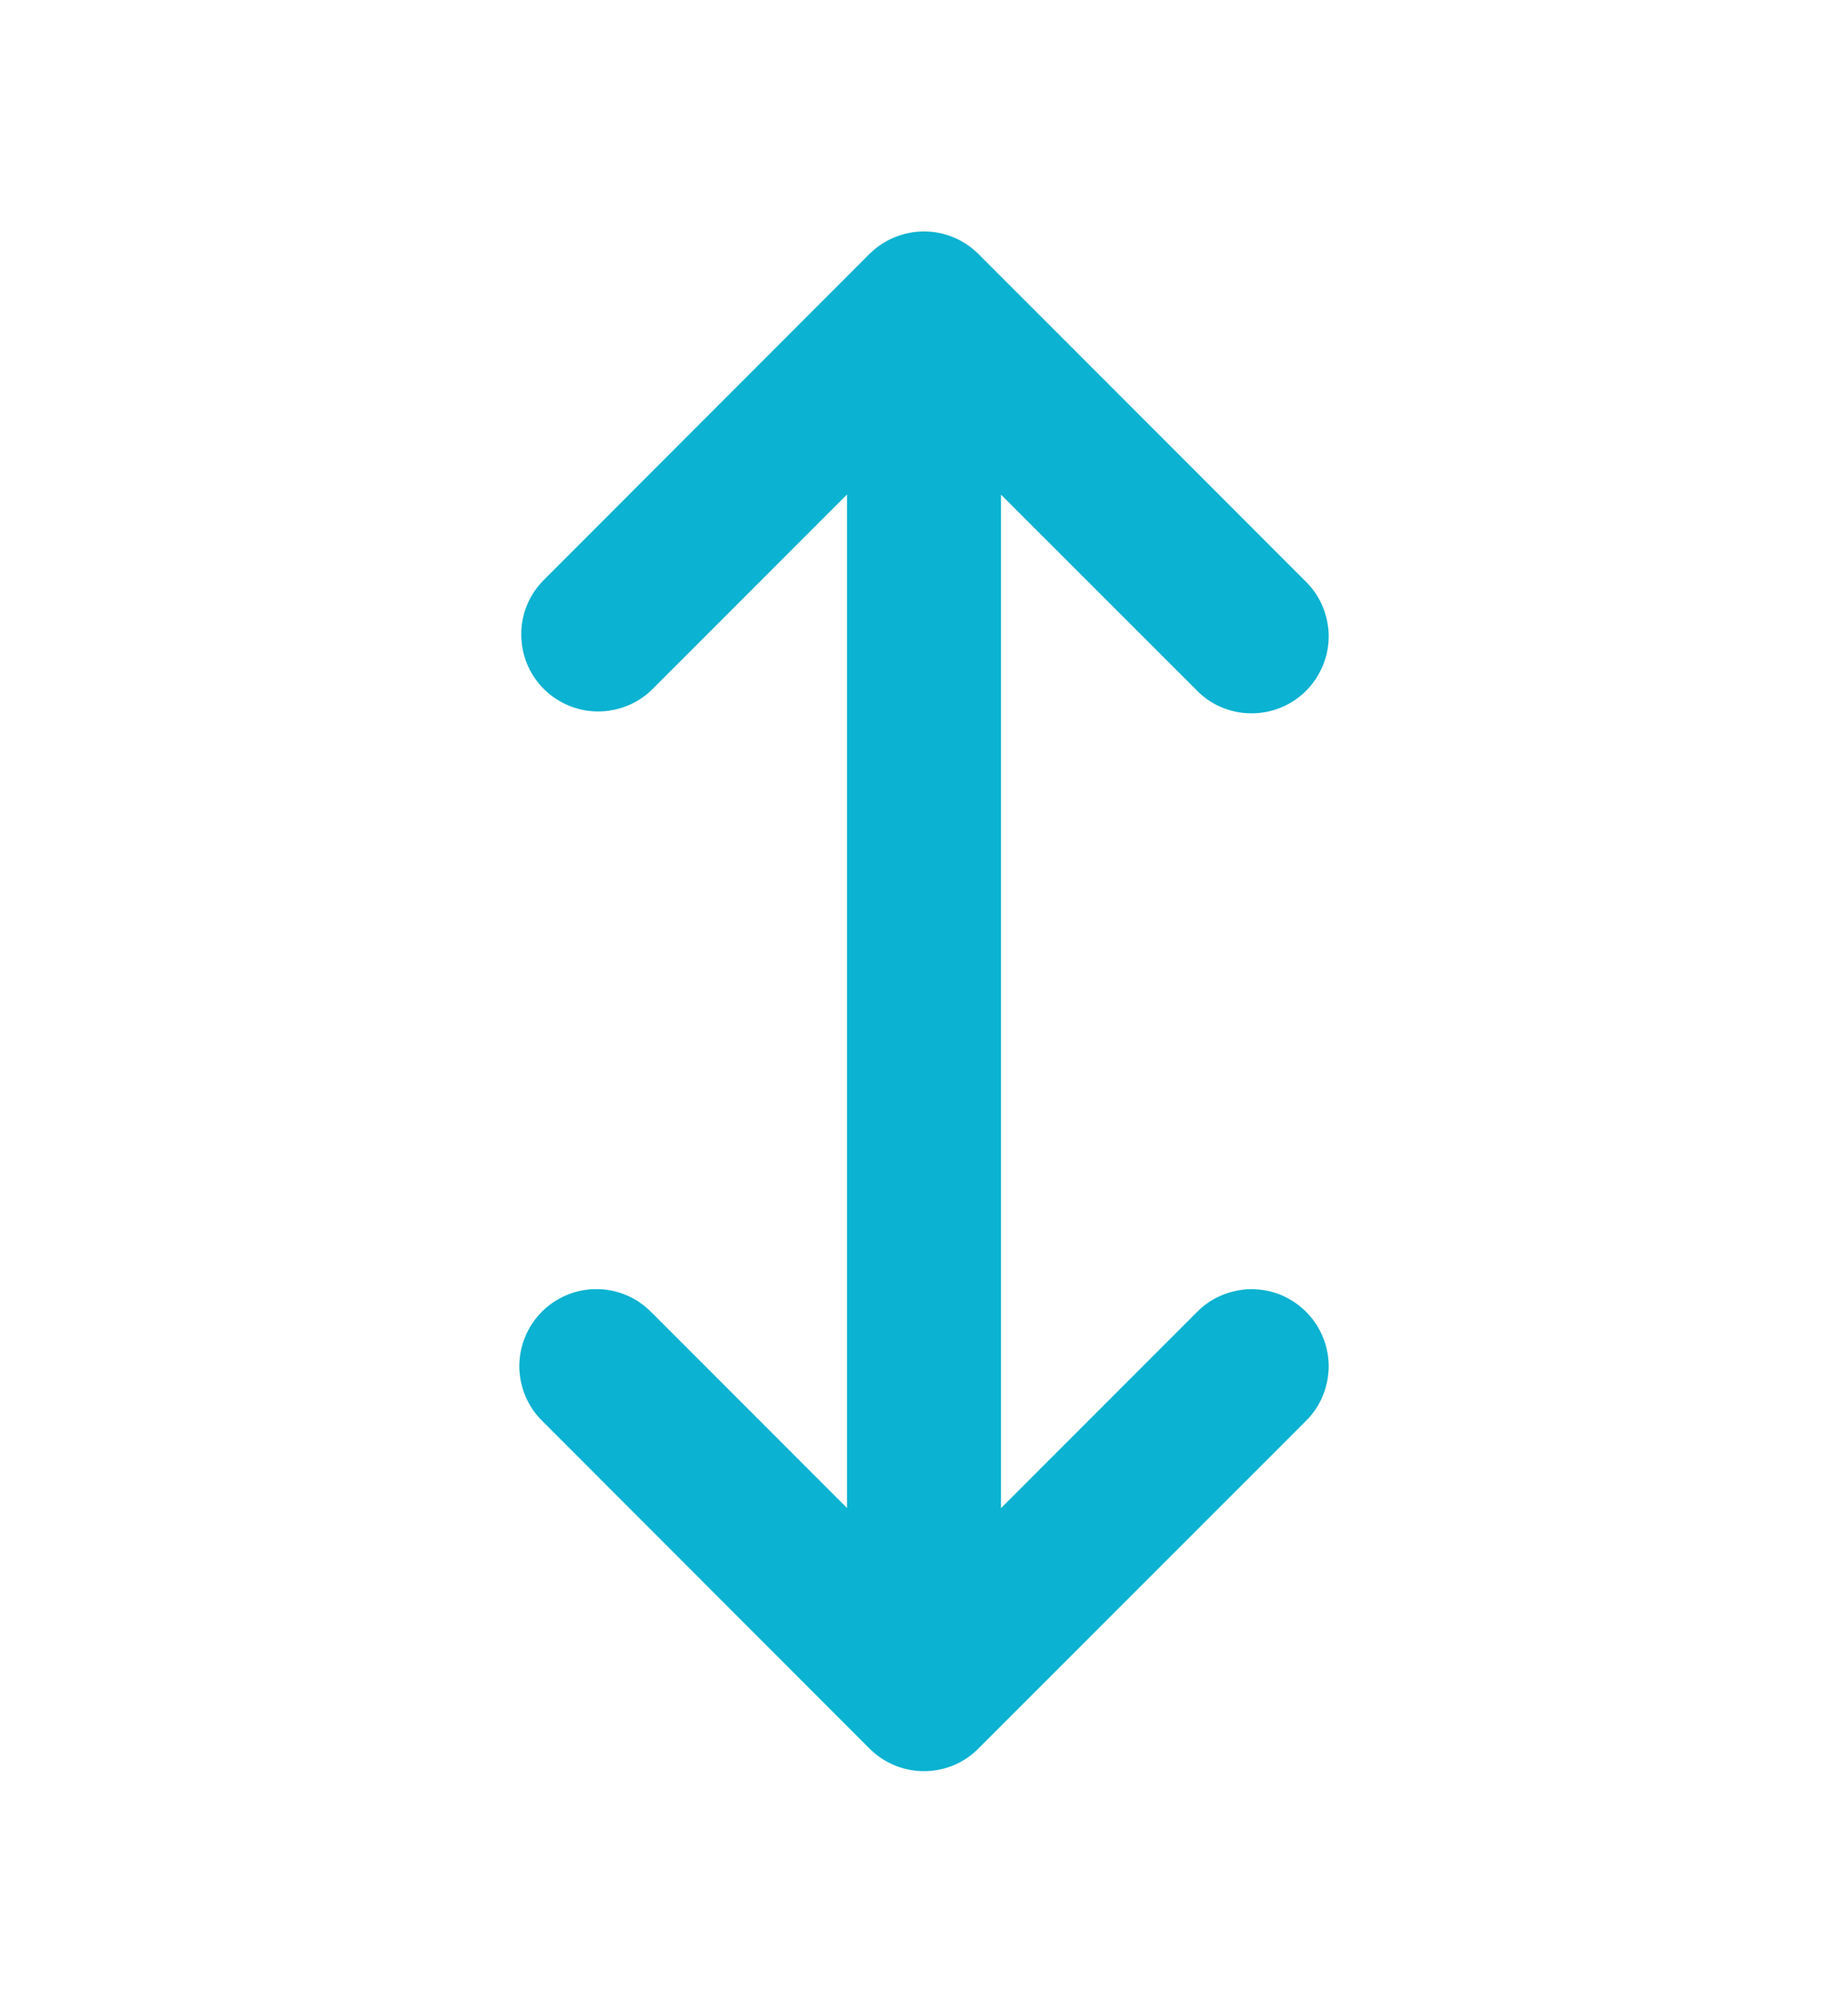 <svg width="12" height="13" viewBox="0 0 12 13" fill="none" xmlns="http://www.w3.org/2000/svg">
    <path d="M5.5 9.786V3.209L4.232 4.477C4.138 4.568 4.011 4.618 3.88 4.617C3.749 4.616 3.624 4.563 3.531 4.471C3.438 4.378 3.386 4.253 3.385 4.122C3.383 3.99 3.434 3.864 3.525 3.77L5.646 1.648C5.74 1.555 5.867 1.502 6 1.502C6.133 1.502 6.26 1.555 6.353 1.648L8.475 3.77C8.523 3.816 8.561 3.871 8.587 3.932C8.613 3.993 8.627 4.059 8.628 4.125C8.628 4.192 8.616 4.257 8.59 4.319C8.565 4.38 8.528 4.436 8.481 4.483C8.434 4.53 8.378 4.567 8.317 4.592C8.255 4.617 8.19 4.63 8.123 4.629C8.057 4.629 7.991 4.615 7.93 4.589C7.869 4.563 7.814 4.525 7.768 4.477L6.5 3.21V9.787L7.768 8.519C7.814 8.471 7.869 8.433 7.93 8.407C7.991 8.381 8.057 8.367 8.123 8.366C8.19 8.366 8.255 8.378 8.317 8.403C8.378 8.429 8.434 8.466 8.481 8.513C8.528 8.56 8.565 8.615 8.59 8.677C8.616 8.738 8.628 8.804 8.628 8.871C8.627 8.937 8.613 9.003 8.587 9.064C8.561 9.125 8.523 9.18 8.475 9.226L6.353 11.347C6.307 11.394 6.252 11.431 6.191 11.456C6.131 11.481 6.066 11.494 6 11.494C5.934 11.494 5.869 11.481 5.809 11.456C5.748 11.431 5.693 11.394 5.646 11.347L3.525 9.225C3.477 9.179 3.439 9.124 3.413 9.063C3.387 9.002 3.373 8.936 3.372 8.87C3.372 8.804 3.384 8.738 3.41 8.676C3.435 8.615 3.472 8.559 3.519 8.512C3.566 8.465 3.622 8.428 3.683 8.403C3.744 8.378 3.81 8.365 3.877 8.366C3.943 8.366 4.009 8.38 4.07 8.406C4.131 8.432 4.186 8.471 4.232 8.518L5.5 9.786Z" fill="#0BB2D1"/>
</svg>
